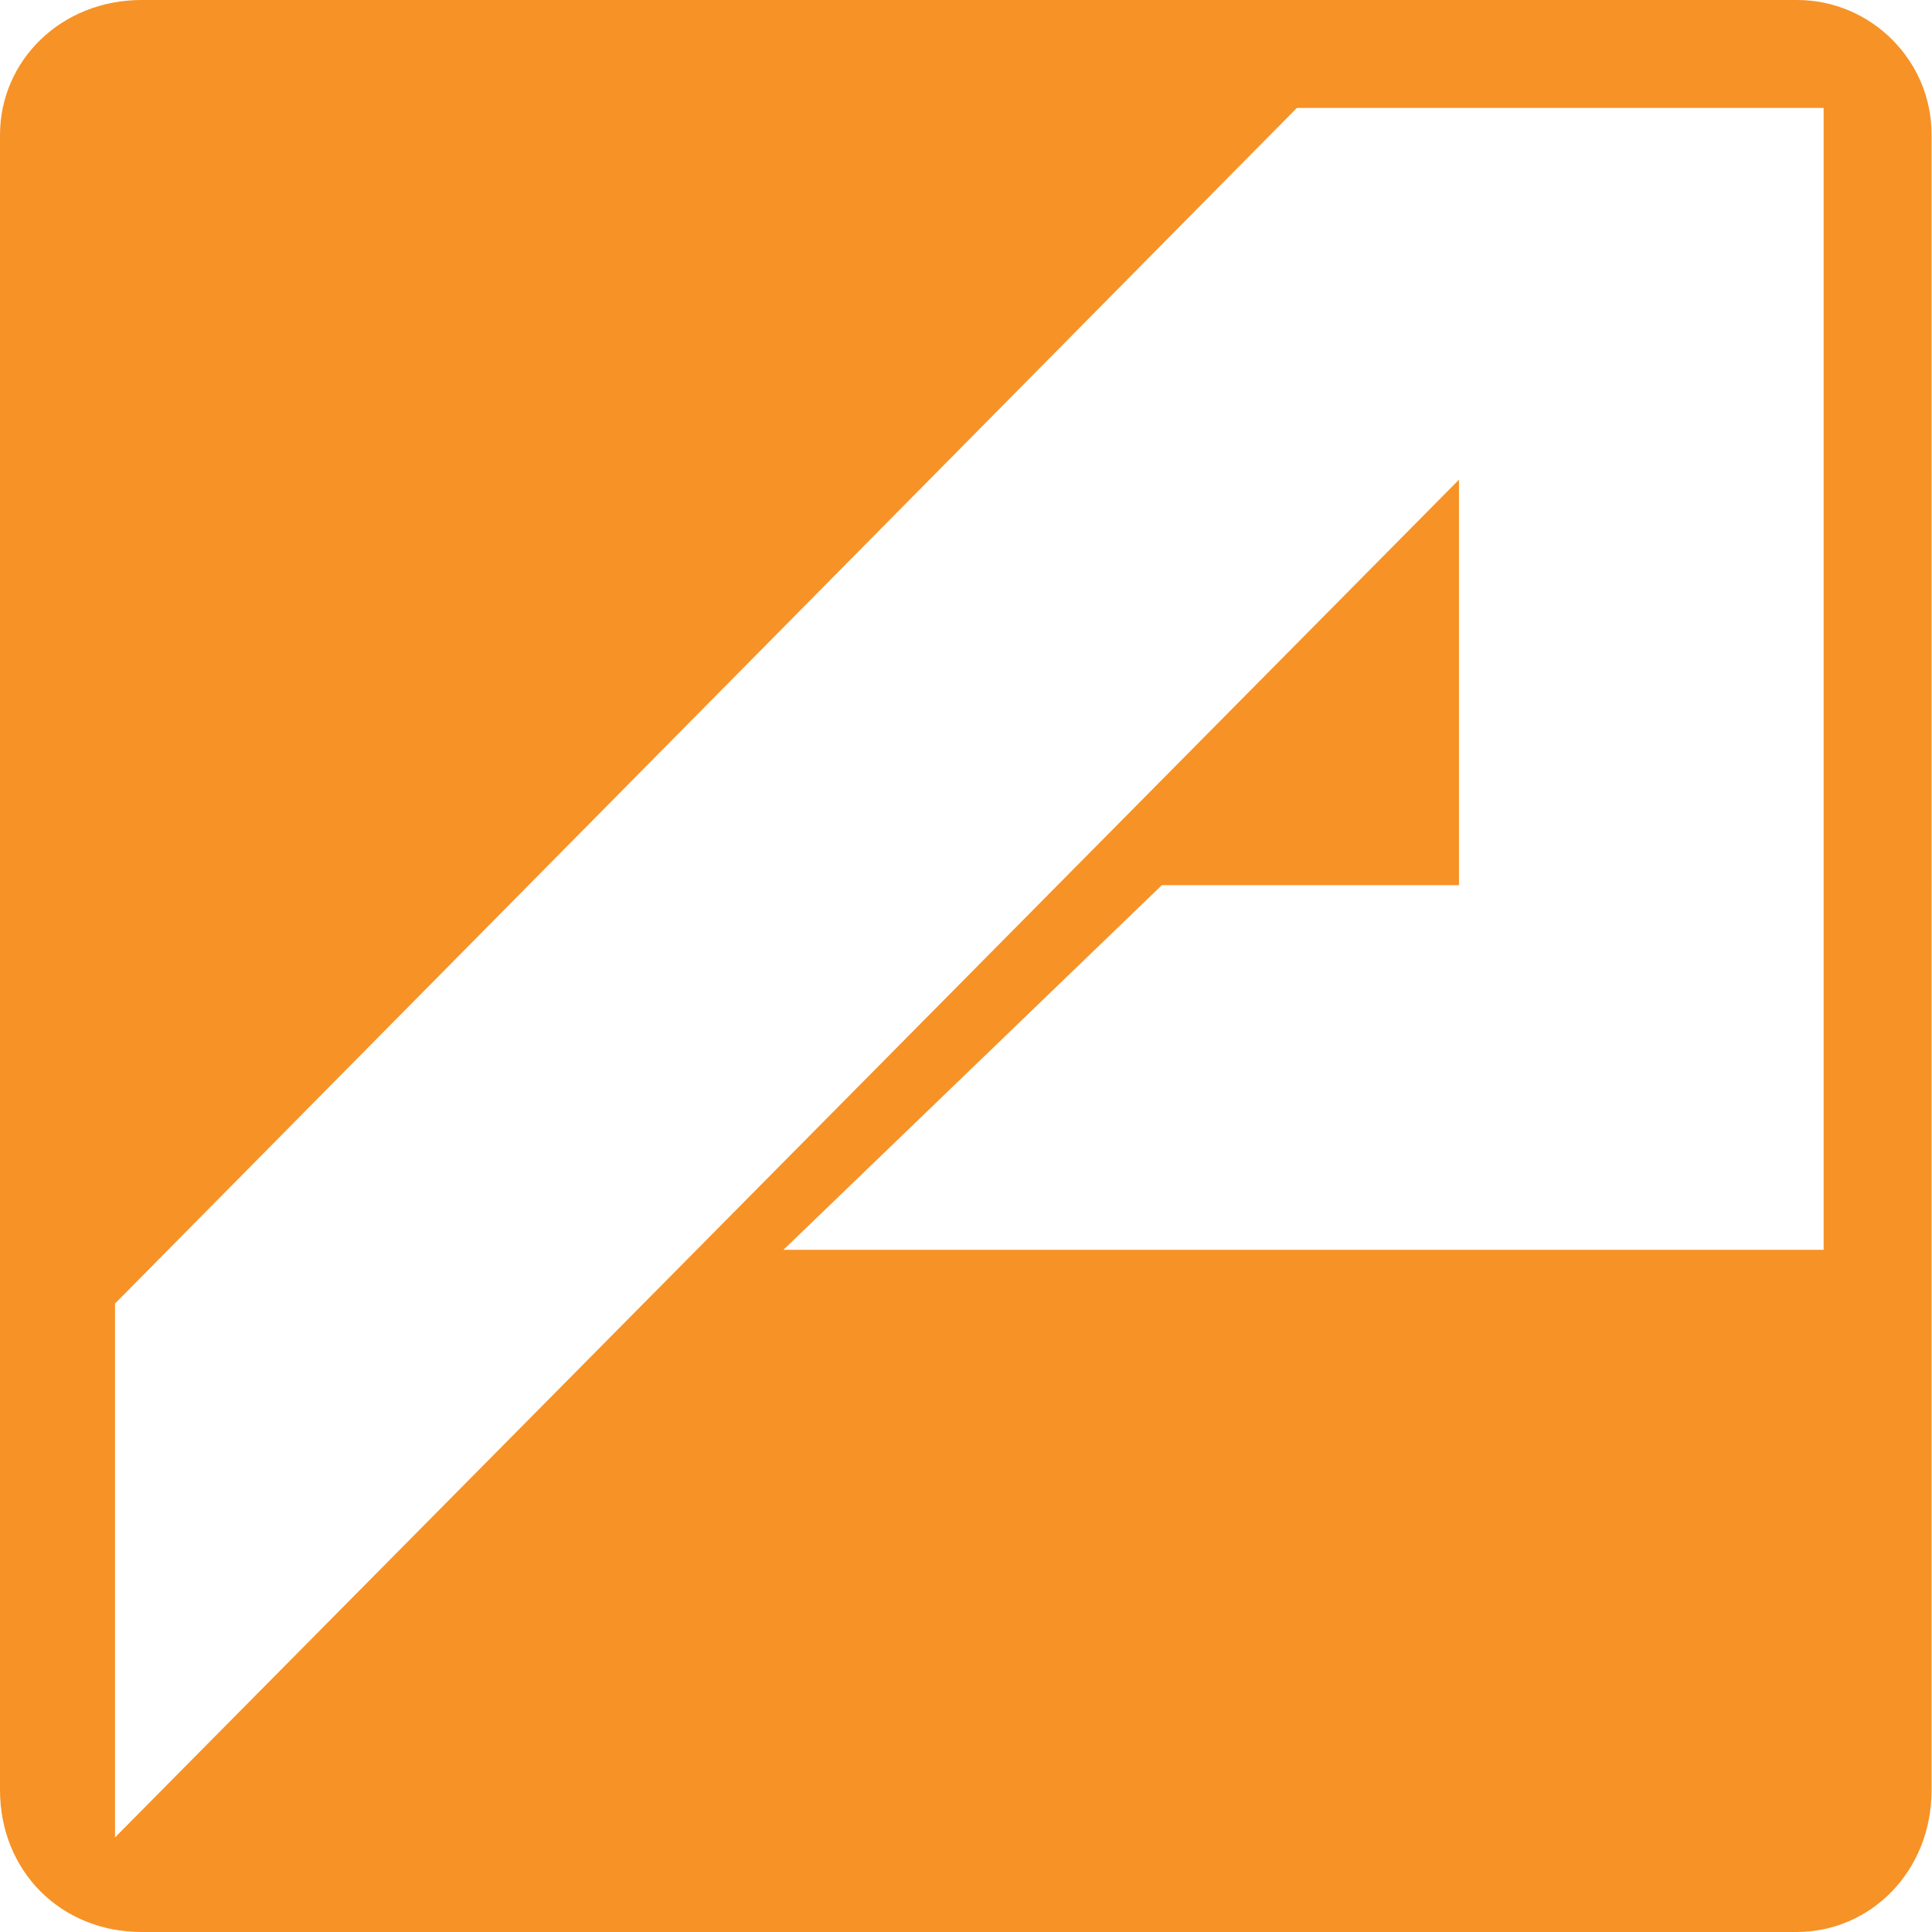 <?xml version="1.0" encoding="utf-8"?>
<!-- Generator: Adobe Illustrator 23.0.1, SVG Export Plug-In . SVG Version: 6.00 Build 0)  -->
<svg version="1.1" id="Layer_1" xmlns="http://www.w3.org/2000/svg" xmlns:xlink="http://www.w3.org/1999/xlink" x="0px" y="0px"
	 viewBox="0 0 435 435" style="enable-background:new 0 0 435 435;" xml:space="preserve">
<style type="text/css">
	.st0{fill:#F79226;}
</style>
<title>Asset 3</title>
<g>
	<g id="Layer_1-2">
		<path class="st0" d="M410.6,281.4H176.4l85.2-82.1h66.9V108L25.9,413.7V293.5L292,24.3h118.6V281.4z M404.6,0H31.9
			C13.7,0,0,13.7,0,30.4v372.6C0,421.3,13.7,435,31.9,435h372.6c16.7,0,30.4-13.7,30.4-31.9V30.4C435,13.7,421.3,0,404.6,0z"/>
	</g>
</g>
</svg>
